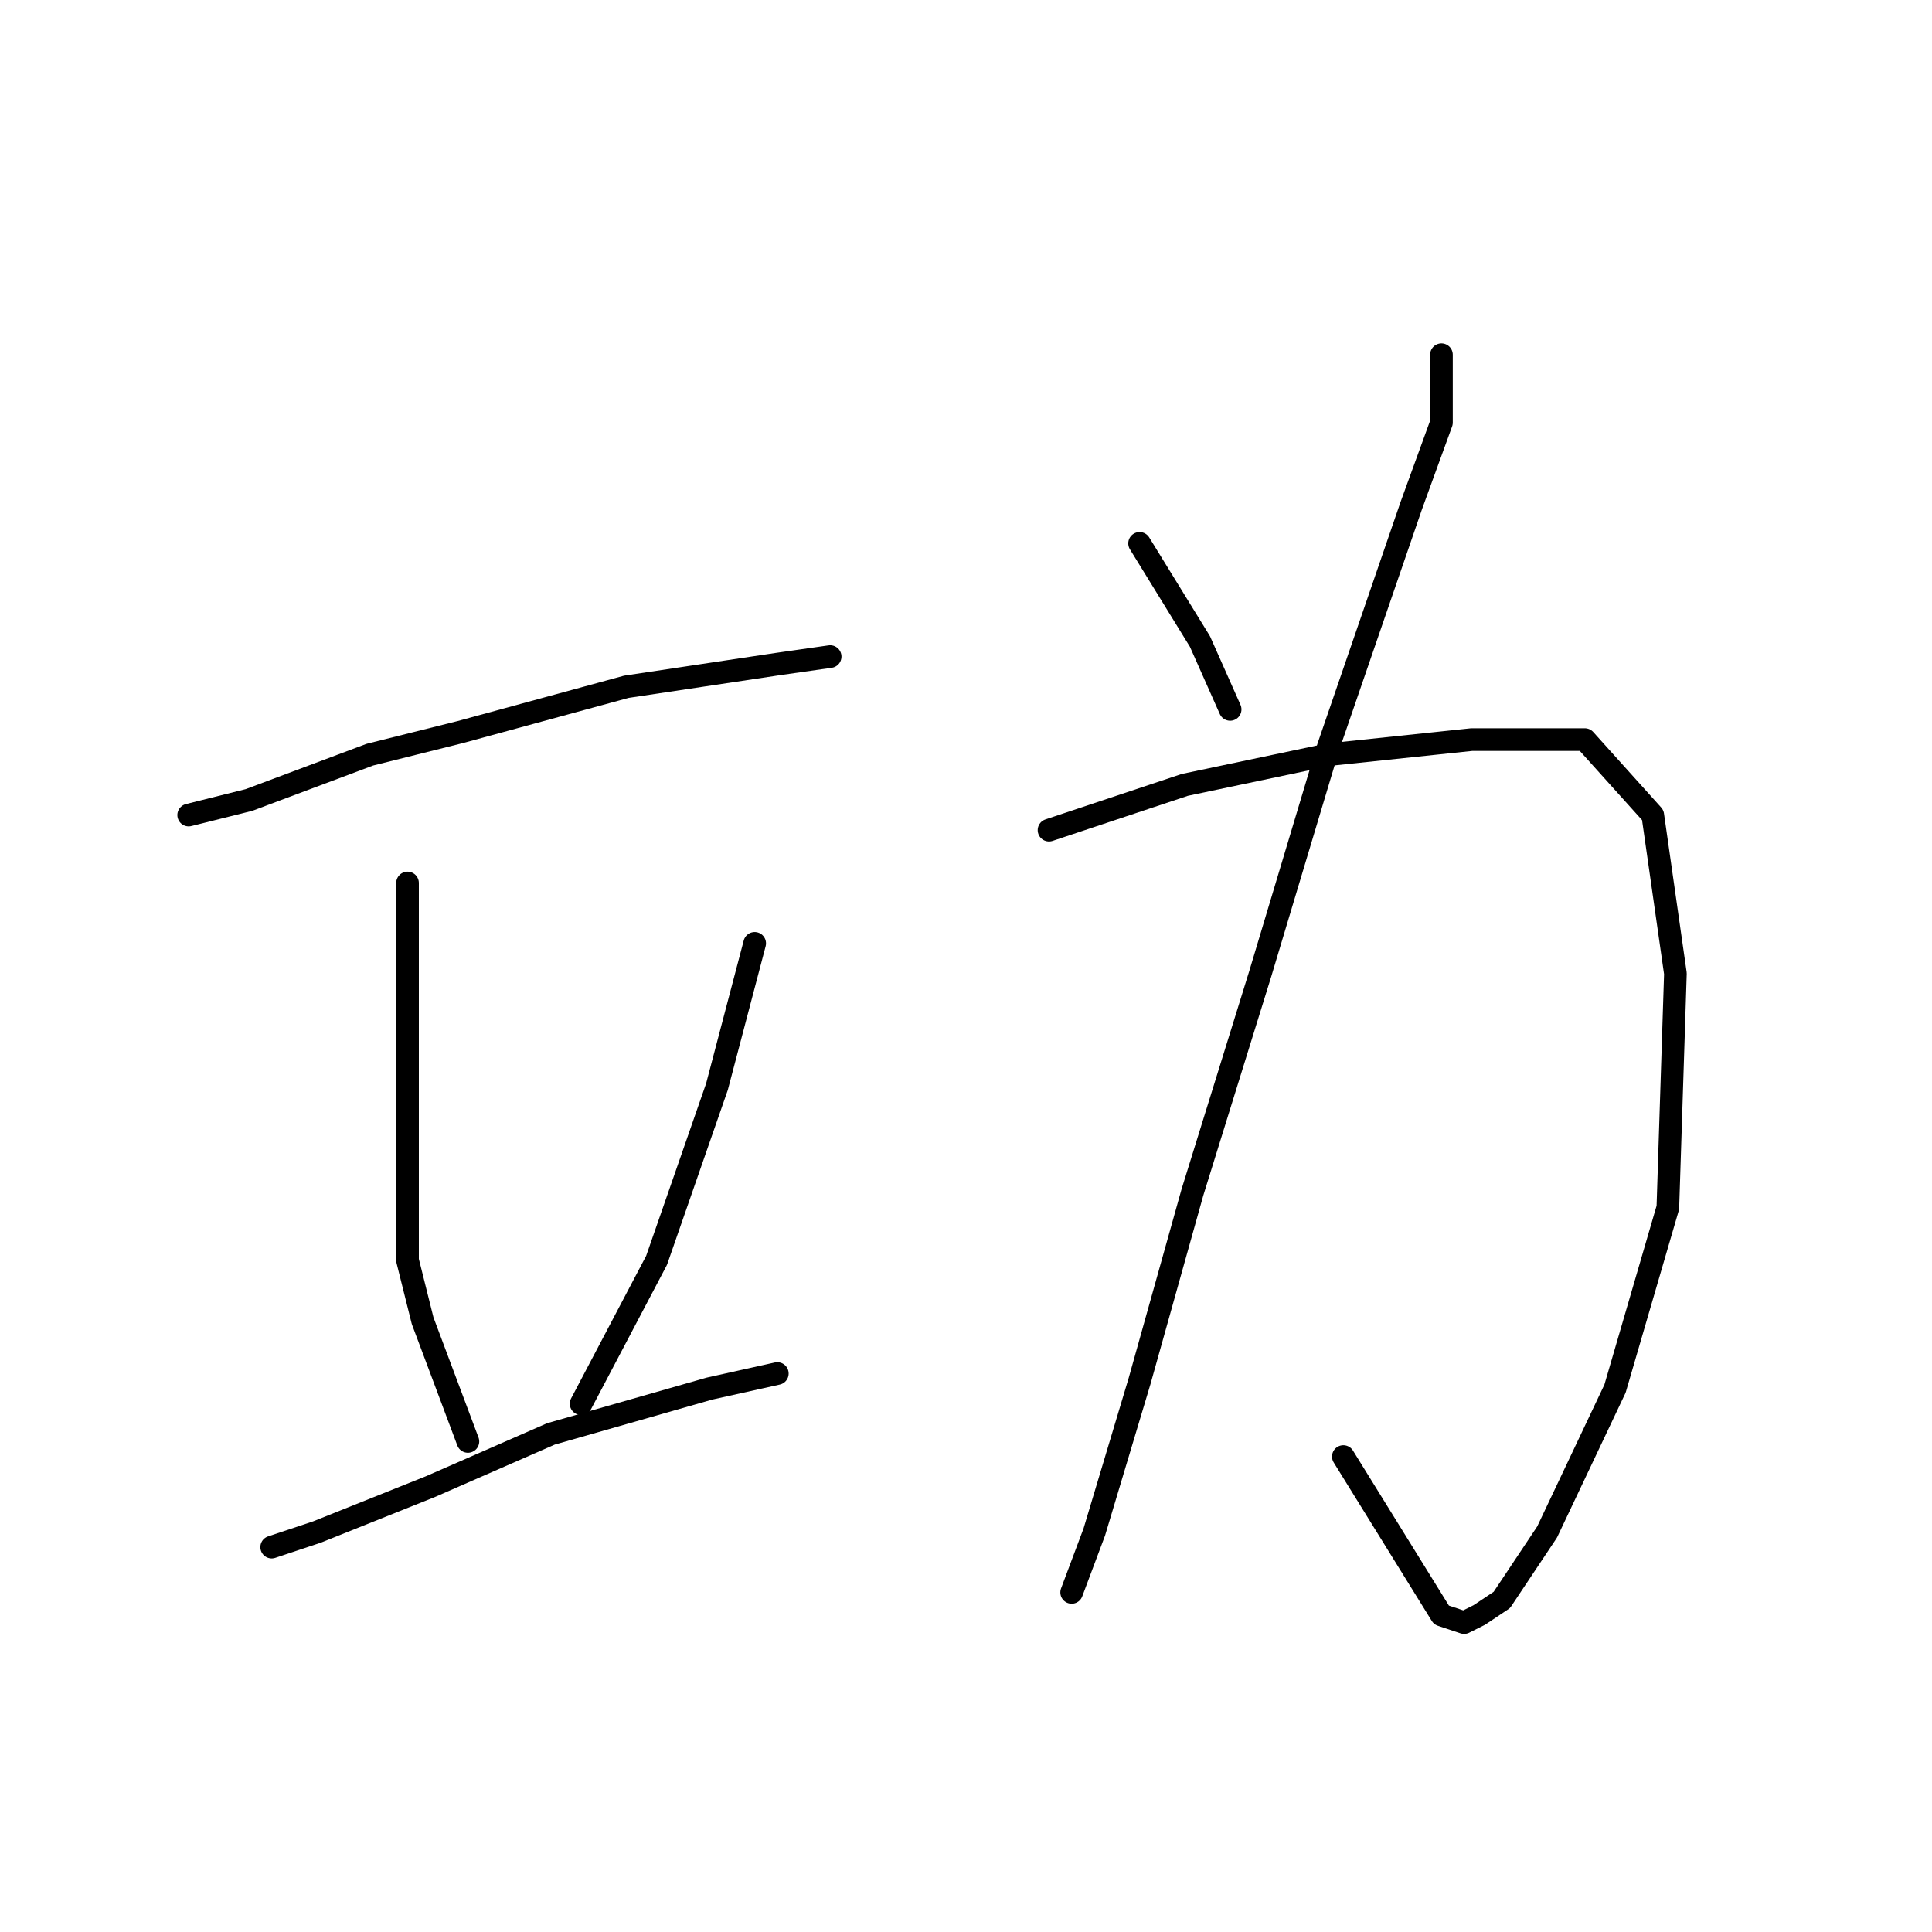 <?xml version="1.0" standalone="no"?>
    <svg width="256" height="256" xmlns="http://www.w3.org/2000/svg" version="1.1">
    <polyline stroke="black" stroke-width="3" stroke-linecap="round" fill="transparent" stroke-linejoin="round" points="25 108 33 106 49 100 61 97 83 91 103 88 110 87 110 87 " />
        <polyline stroke="black" stroke-width="3" stroke-linecap="round" fill="transparent" stroke-linejoin="round" points="54 117 54 125 54 145 54 167 56 175 62 191 62 191 " />
        <polyline stroke="black" stroke-width="3" stroke-linecap="round" fill="transparent" stroke-linejoin="round" points="100 125 95 144 87 167 77 186 77 186 " />
        <polyline stroke="black" stroke-width="3" stroke-linecap="round" fill="transparent" stroke-linejoin="round" points="36 205 42 203 57 197 73 190 94 184 103 182 103 182 " />
        <polyline stroke="black" stroke-width="3" stroke-linecap="round" fill="transparent" stroke-linejoin="round" points="191 47 191 56 187 67 176 99 167 129 158 158 151 183 145 203 142 211 142 211 " />
        <polyline stroke="black" stroke-width="3" stroke-linecap="round" fill="transparent" stroke-linejoin="round" points="139 110 157 104 176 100 195 98 210 98 219 108 222 129 221 160 214 184 205 203 199 212 196 214 194 215 191 214 178 193 178 193 " />
        <polyline stroke="black" stroke-width="3" stroke-linecap="round" fill="transparent" stroke-linejoin="round" points="151 72 159 85 163 94 163 94 " />
        </svg>